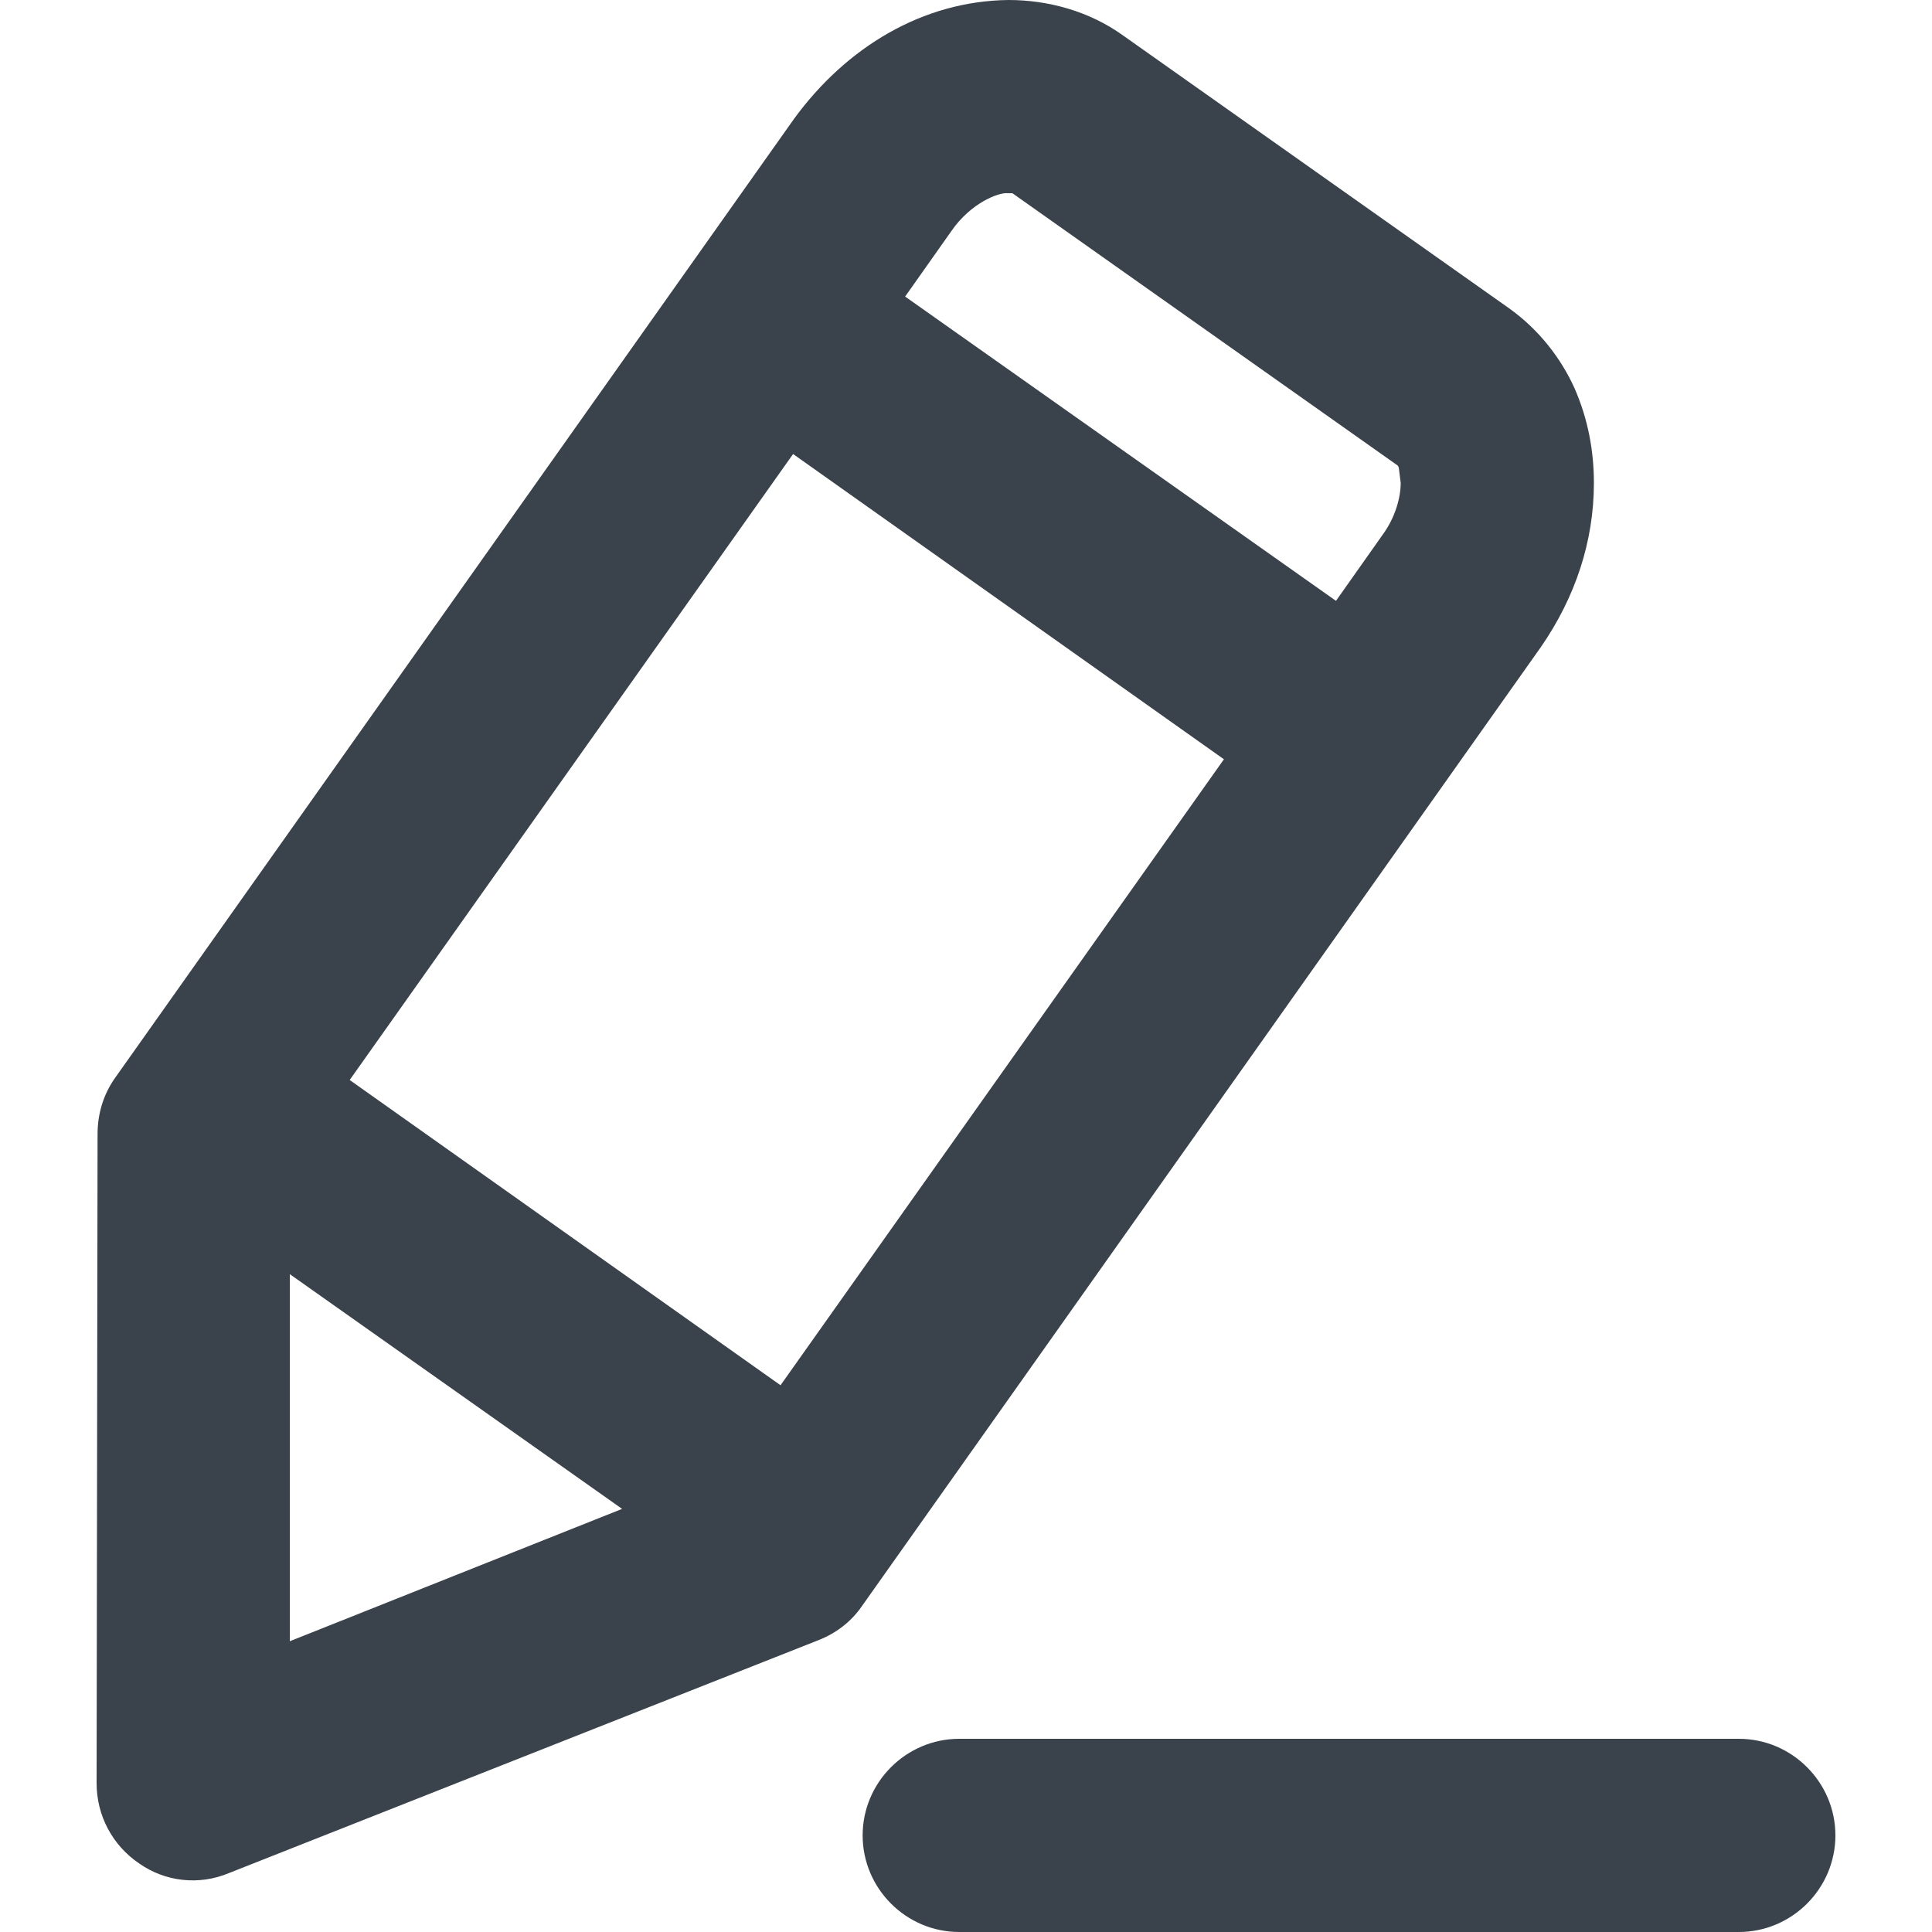 <?xml version="1.0" encoding="utf-8"?>
<!-- Generator: Adobe Illustrator 19.1.0, SVG Export Plug-In . SVG Version: 6.00 Build 0)  -->
<svg version="1.1" id="Calque_1" xmlns="http://www.w3.org/2000/svg" xmlns:xlink="http://www.w3.org/1999/xlink" x="0px" y="0px"
	 viewBox="0 0 20 20" enable-background="new 0 0 20 20" xml:space="preserve">
<rect x="4.18" y="6.79" transform="matrix(0.578 -0.816 0.816 0.578 -4.331 10.666)" fill="none" width="7.94" height="5.46"/>
<polygon fill="none" points="3,13.19 3,16.99 6.44,15.63 "/>
<path fill="none" d="M9.85,2.39L9.37,3.07l4.46,3.16l0.48-0.68C14.45,5.35,14.5,5.14,14.5,5l-0.03-0.16l-0.01-0.02l-3.99-2.82l0,0
	l0,0l-0.04,0C10.34,1.99,10.05,2.1,9.85,2.39z"/>
<path fill="#3A434C" d="M8.22,1.23l-7.03,9.93c-0.12,0.17-0.18,0.37-0.18,0.58L1,18.46c0,0.33,0.16,0.64,0.44,0.83
	c0.27,0.19,0.62,0.23,0.93,0.1l6.1-2.41c0.18-0.07,0.34-0.19,0.45-0.35l7.03-9.93C16.31,6.18,16.5,5.6,16.5,5
	c0-0.33-0.06-0.66-0.2-0.98c-0.14-0.31-0.37-0.61-0.68-0.83l-3.99-2.82l0,0C11.27,0.11,10.84,0,10.44,0
	C9.55,0.01,8.76,0.49,8.22,1.23z M8.08,14.34l-4.46-3.16L8.21,4.7l4.46,3.16L8.08,14.34z M3,13.19l3.44,2.43L3,16.99L3,13.19z
	 M10.48,2L10.48,2l3.99,2.82l0.01,0.02L14.5,5c0,0.14-0.05,0.35-0.19,0.54l-0.48,0.68L9.37,3.07l0.48-0.68
	c0.2-0.29,0.49-0.4,0.58-0.39L10.48,2L10.48,2z"/>
<path fill="#3A434C" d="M19,19c0-0.55-0.45-1-1-1H9.93c-0.55,0-1,0.45-1,1c0,0.55,0.45,1,1,1H18C18.55,20,19,19.55,19,19z"/>
</svg>
